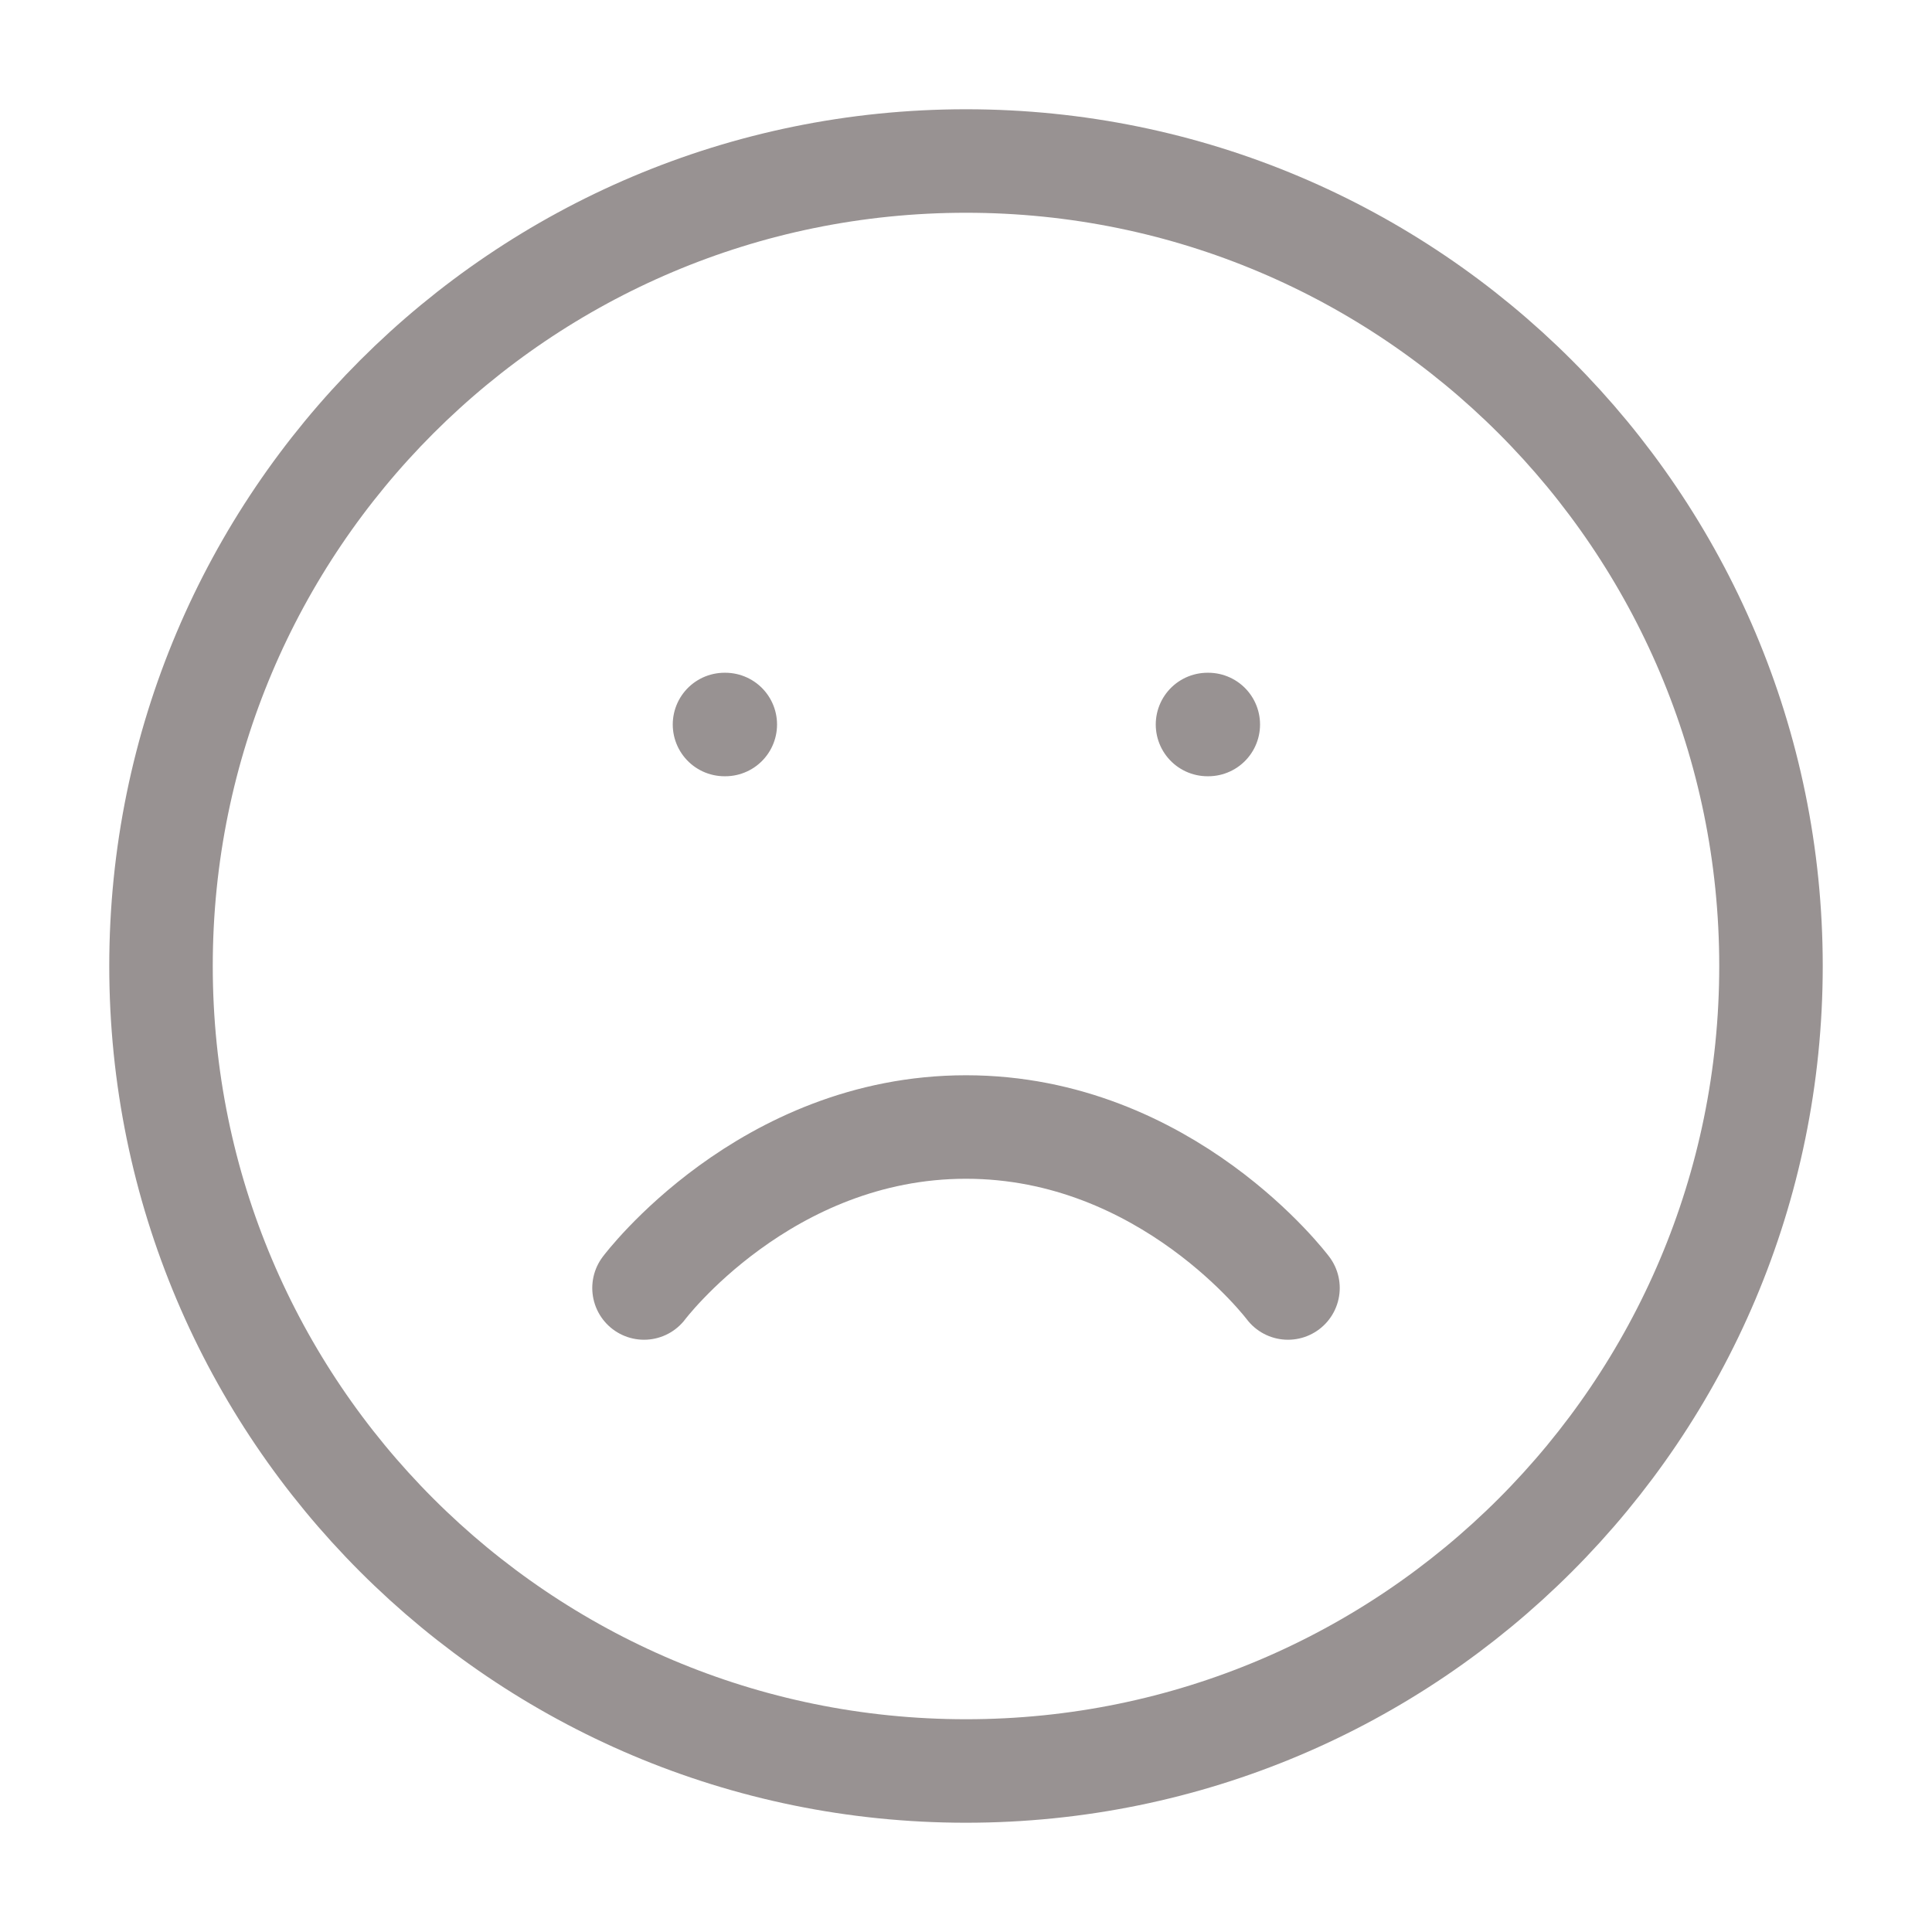 <svg width="56" height="56" viewBox="0 0 56 56" fill="none" xmlns="http://www.w3.org/2000/svg">
<path d="M37.333 37.333C37.333 37.333 33.833 32.667 28 32.667C22.167 32.667 18.667 37.333 18.667 37.333M21 21H21.023M35 21H35.023M51.333 28C51.333 40.887 40.887 51.333 28 51.333C15.113 51.333 4.667 40.887 4.667 28C4.667 15.113 15.113 4.667 28 4.667C40.887 4.667 51.333 15.113 51.333 28Z" stroke="#989292" stroke-width="3" stroke-linecap="round" stroke-linejoin="round"/>
</svg>
